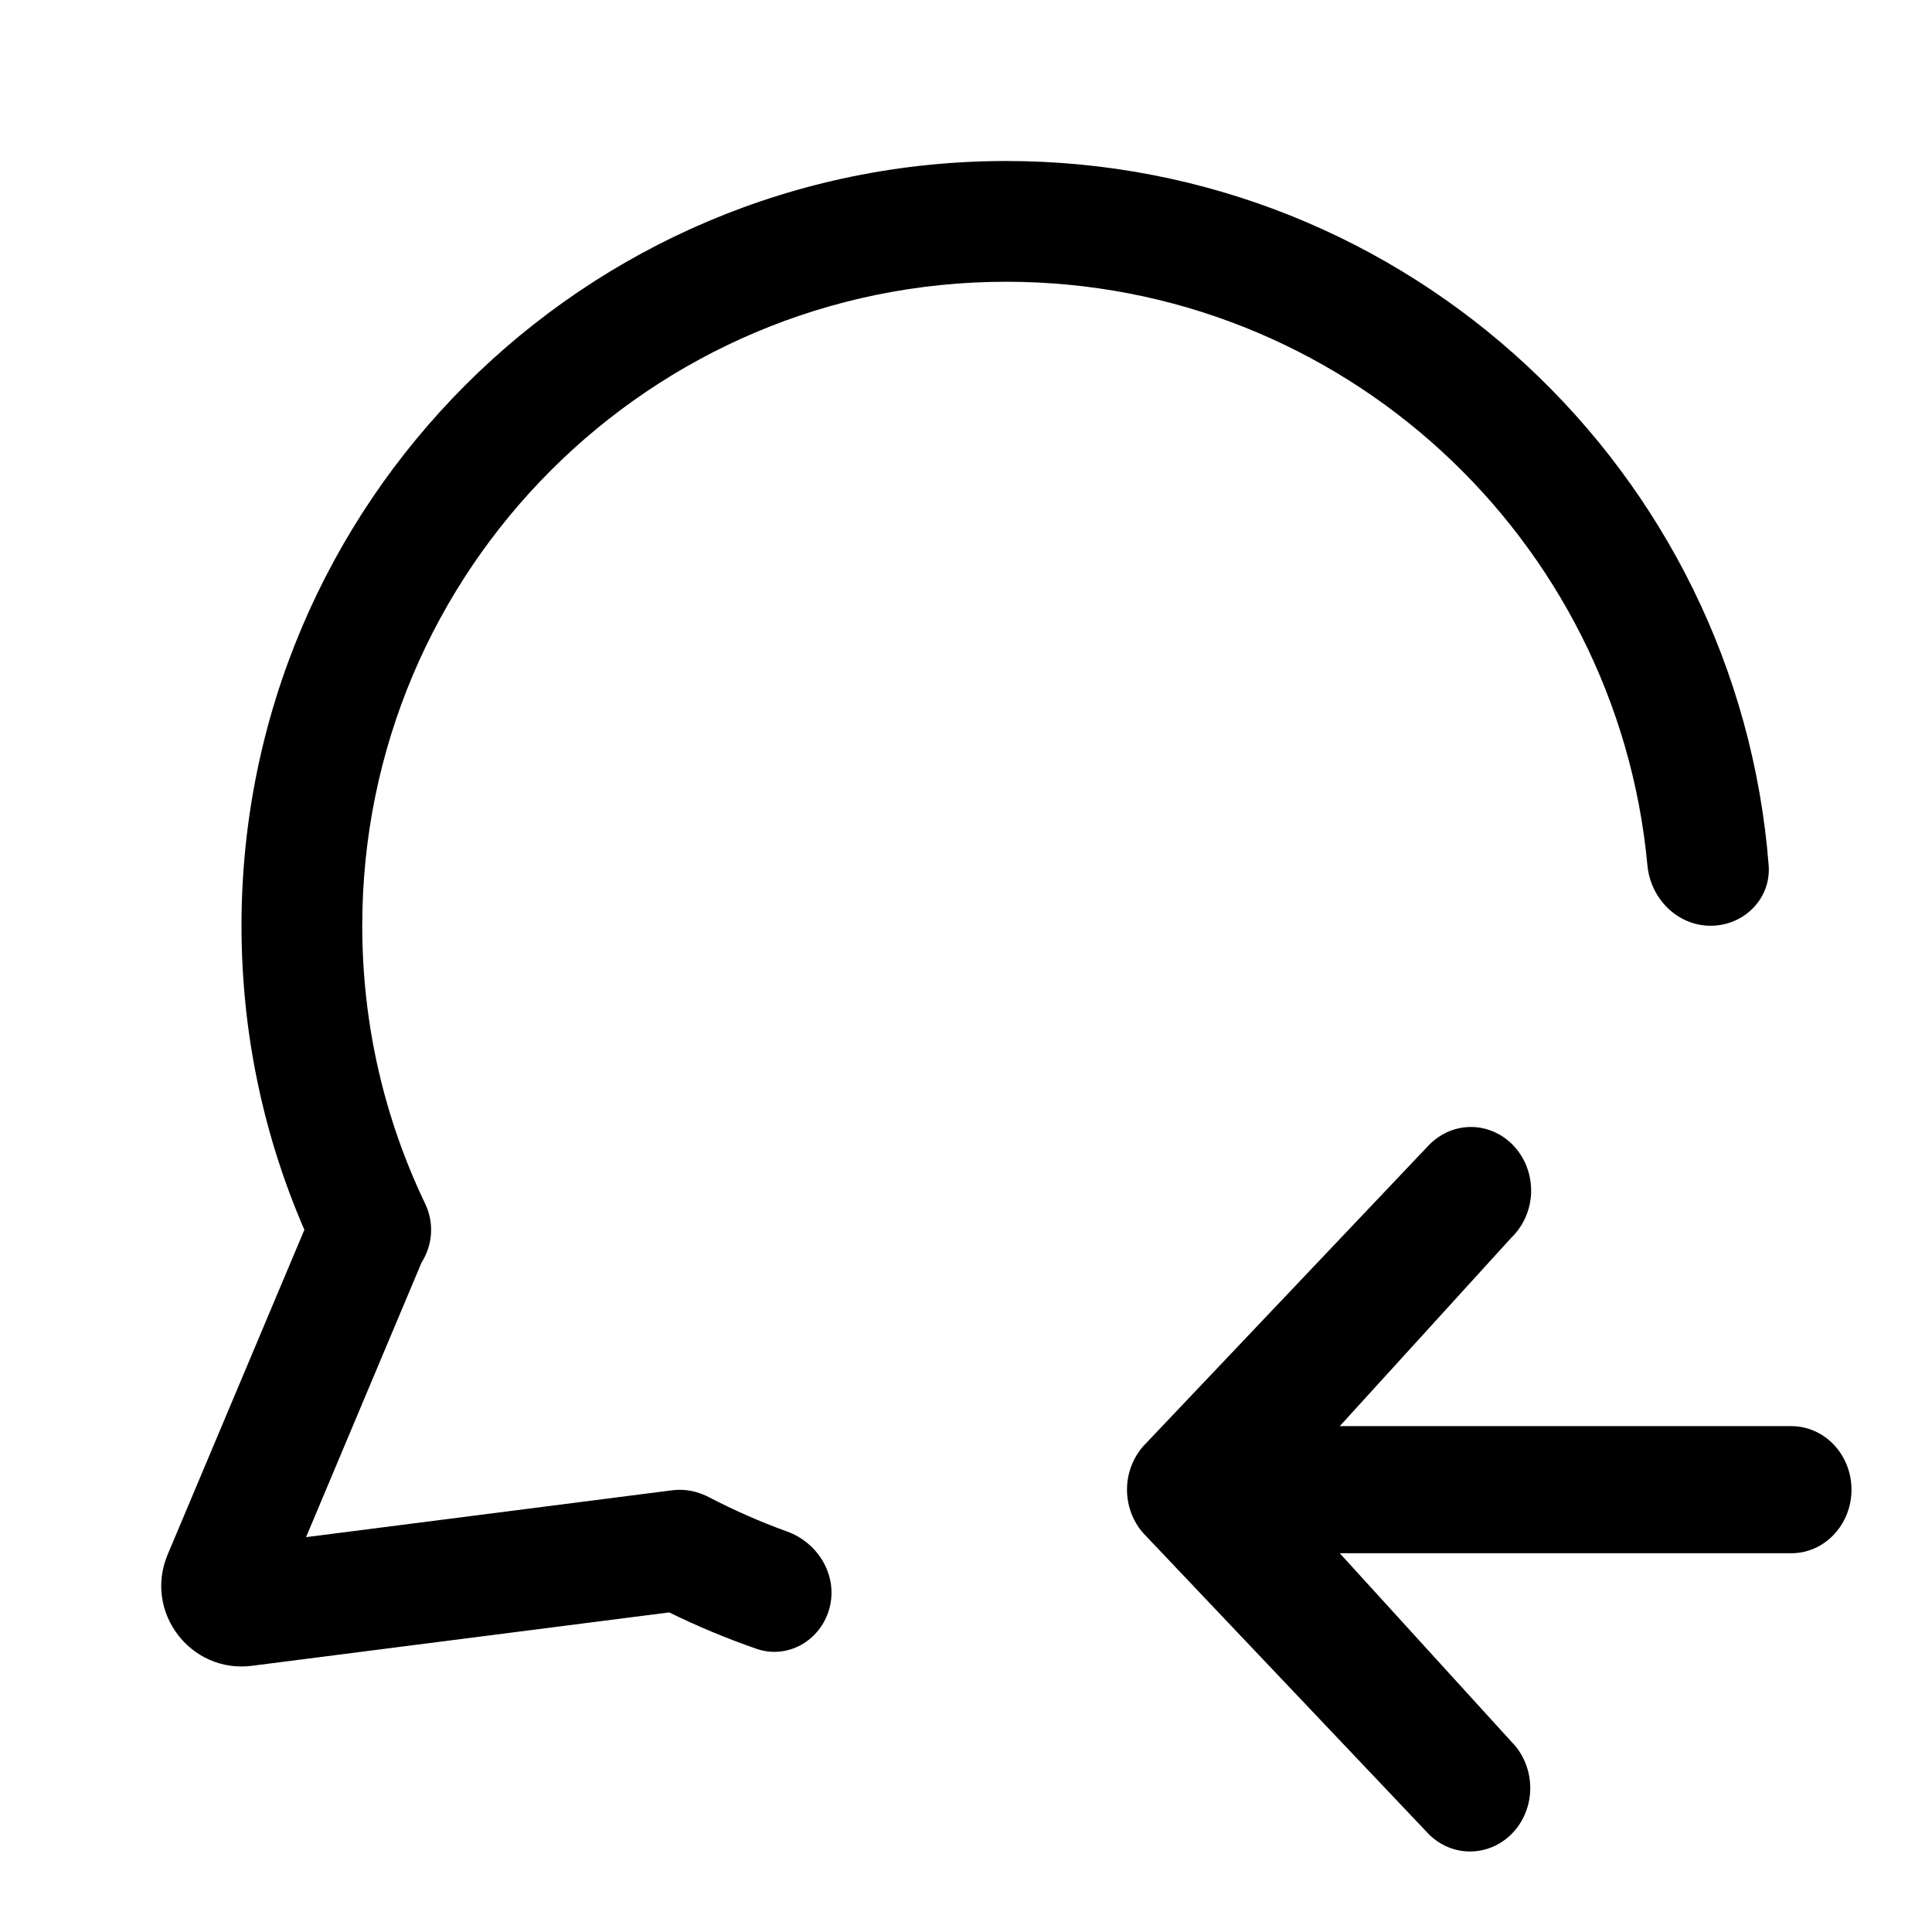 <svg width="24" height="24" viewBox="0 0 24 24" fill="none" xmlns="http://www.w3.org/2000/svg">
<path d="M18.778 21.639L16.643 19.295H22.253C22.451 19.295 22.641 19.212 22.781 19.063C22.921 18.915 23 18.715 23 18.505C23 18.296 22.921 18.095 22.781 17.947C22.641 17.799 22.451 17.716 22.253 17.716H16.643L18.778 15.371C18.85 15.301 18.909 15.216 18.951 15.121C18.992 15.027 19.016 14.924 19.02 14.82C19.023 14.716 19.008 14.612 18.973 14.514C18.939 14.416 18.886 14.327 18.819 14.251C18.751 14.174 18.67 14.113 18.58 14.07C18.49 14.027 18.393 14.003 18.294 14C18.196 13.997 18.097 14.015 18.005 14.052C17.913 14.09 17.829 14.146 17.757 14.218L14.237 17.928C14.162 18.002 14.103 18.091 14.062 18.191C14.021 18.29 14 18.397 14 18.505C14 18.613 14.021 18.72 14.062 18.82C14.103 18.919 14.162 19.008 14.237 19.082L17.757 22.793C17.902 22.933 18.094 23.008 18.291 22.999C18.488 22.991 18.674 22.901 18.808 22.75C18.943 22.598 19.015 22.395 19.009 22.188C19.003 21.98 18.92 21.782 18.778 21.639Z" fill="black"/>
<path d="M12.5 3.5C8.082 3.5 4.5 7.082 4.5 11.5C4.5 12.739 4.781 13.909 5.282 14.954C5.398 15.197 5.372 15.471 5.237 15.683L3.802 19.095L8.349 18.513C8.485 18.496 8.617 18.516 8.735 18.566C8.759 18.575 8.783 18.586 8.807 18.599C9.119 18.761 9.442 18.904 9.777 19.025C10.175 19.169 10.418 19.589 10.299 19.995C10.185 20.384 9.783 20.614 9.4 20.483C9.027 20.354 8.664 20.202 8.313 20.03L3.131 20.693C2.367 20.791 1.784 20.023 2.082 19.313L3.781 15.277C3.278 14.118 3 12.841 3 11.5C3 6.253 7.253 2 12.5 2C17.494 2 21.588 5.854 21.971 10.75C22.003 11.163 21.664 11.5 21.25 11.5C20.836 11.5 20.504 11.163 20.465 10.751C20.088 6.684 16.666 3.5 12.5 3.5Z" fill="black"/>
</svg>
